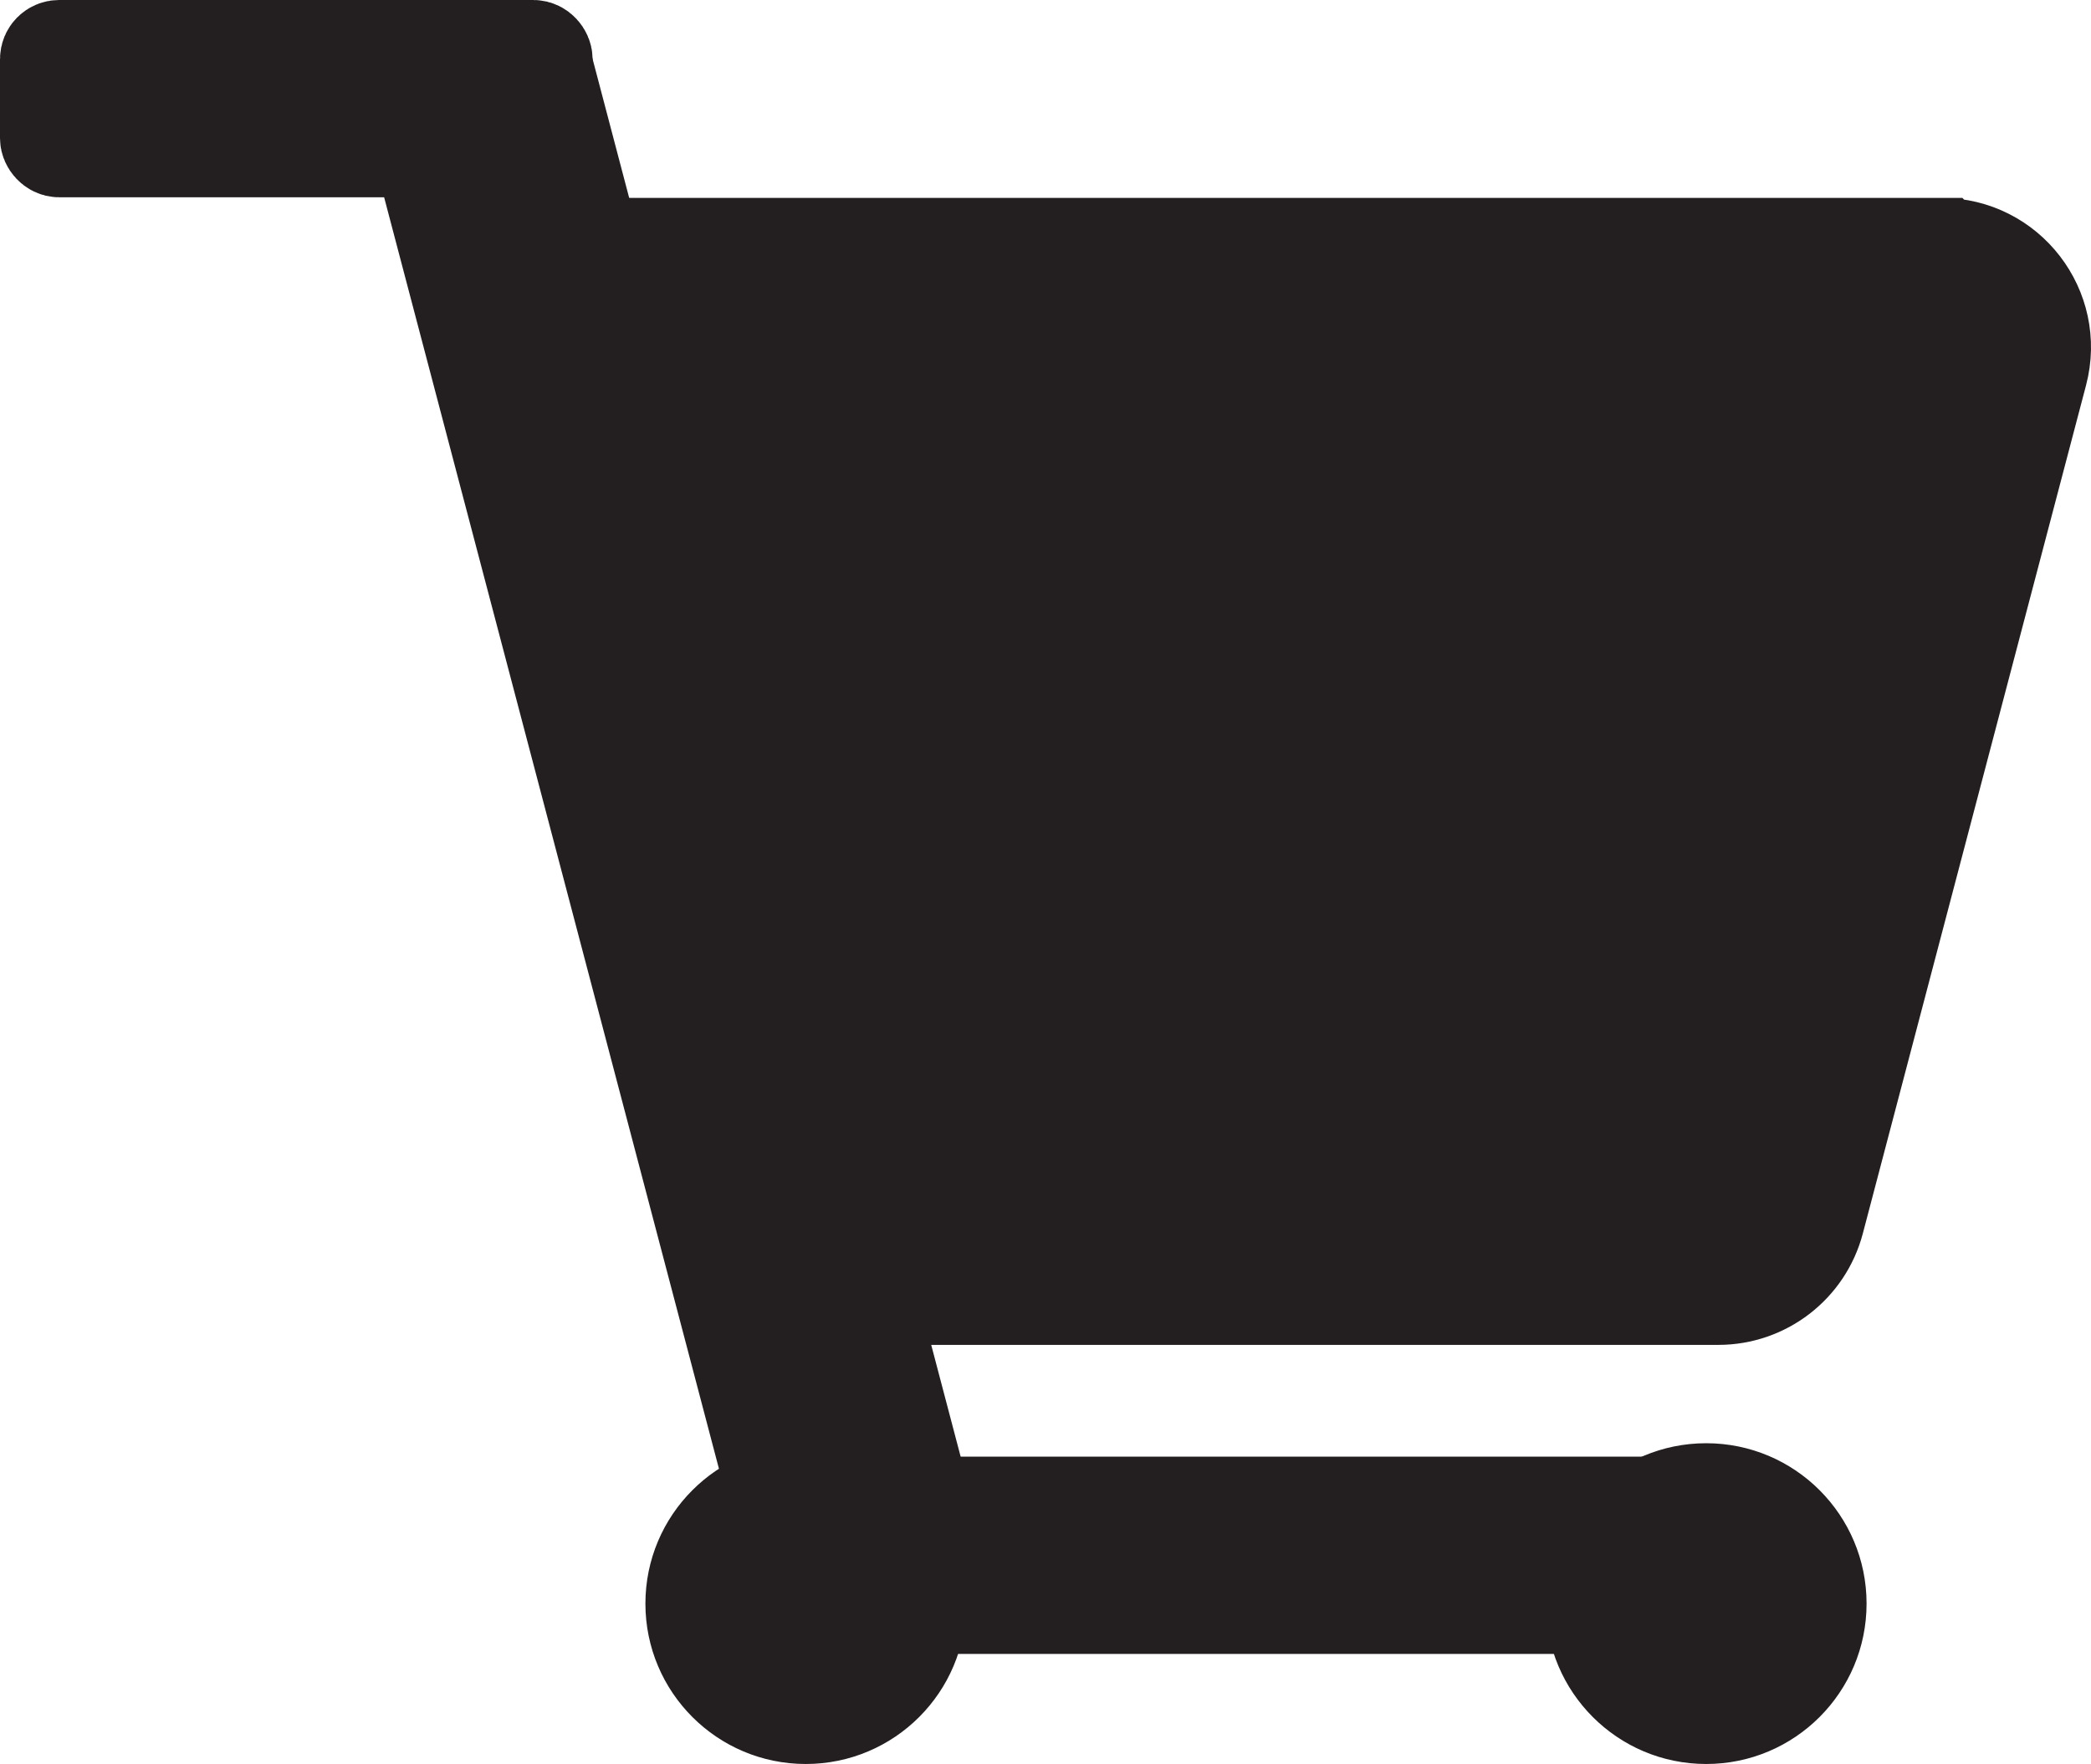 <?xml version="1.0" encoding="UTF-8"?>
<svg id="Layer_1" data-name="Layer 1" xmlns="http://www.w3.org/2000/svg" viewBox="0 0 311.61 262.872">
  <defs>
    <style>
      .cls-1, .cls-2 {
        fill: #231f20;
        stroke: #231f20;
        stroke-miterlimit: 10;
      }

      .cls-2 {
        stroke-width: 15px;
      }
    </style>
  </defs>
  <path class="cls-2" d="m289.337,36.992H89.627c-9.682,0-16.744,9.162-14.278,18.525l33.284,126.395c1.708,6.485,7.572,11.005,14.278,11.005h133.163c6.707,0,12.572-4.521,14.279-11.007l33.264-126.395c2.464-9.362-4.598-18.523-14.279-18.523Z"/>
  <circle class="cls-1" cx="120.082" cy="238.972" r="23.4"/>
  <circle class="cls-1" cx="254.264" cy="238.972" r="23.4"/>
  <rect class="cls-2" x="7.5" y="7.5" width="73.309" height="14.4" rx="1.309" ry="1.309"/>
  <rect class="cls-2" x="-16.927" y="112.735" width="234.074" height="20.291" rx="3.122" ry="3.122" transform="translate(193.446 -5.22) rotate(75.247)"/>
  <rect class="cls-2" x="120.755" y="224.572" width="137.455" height="14.4" rx="3.437" ry="3.437"/>
</svg>
